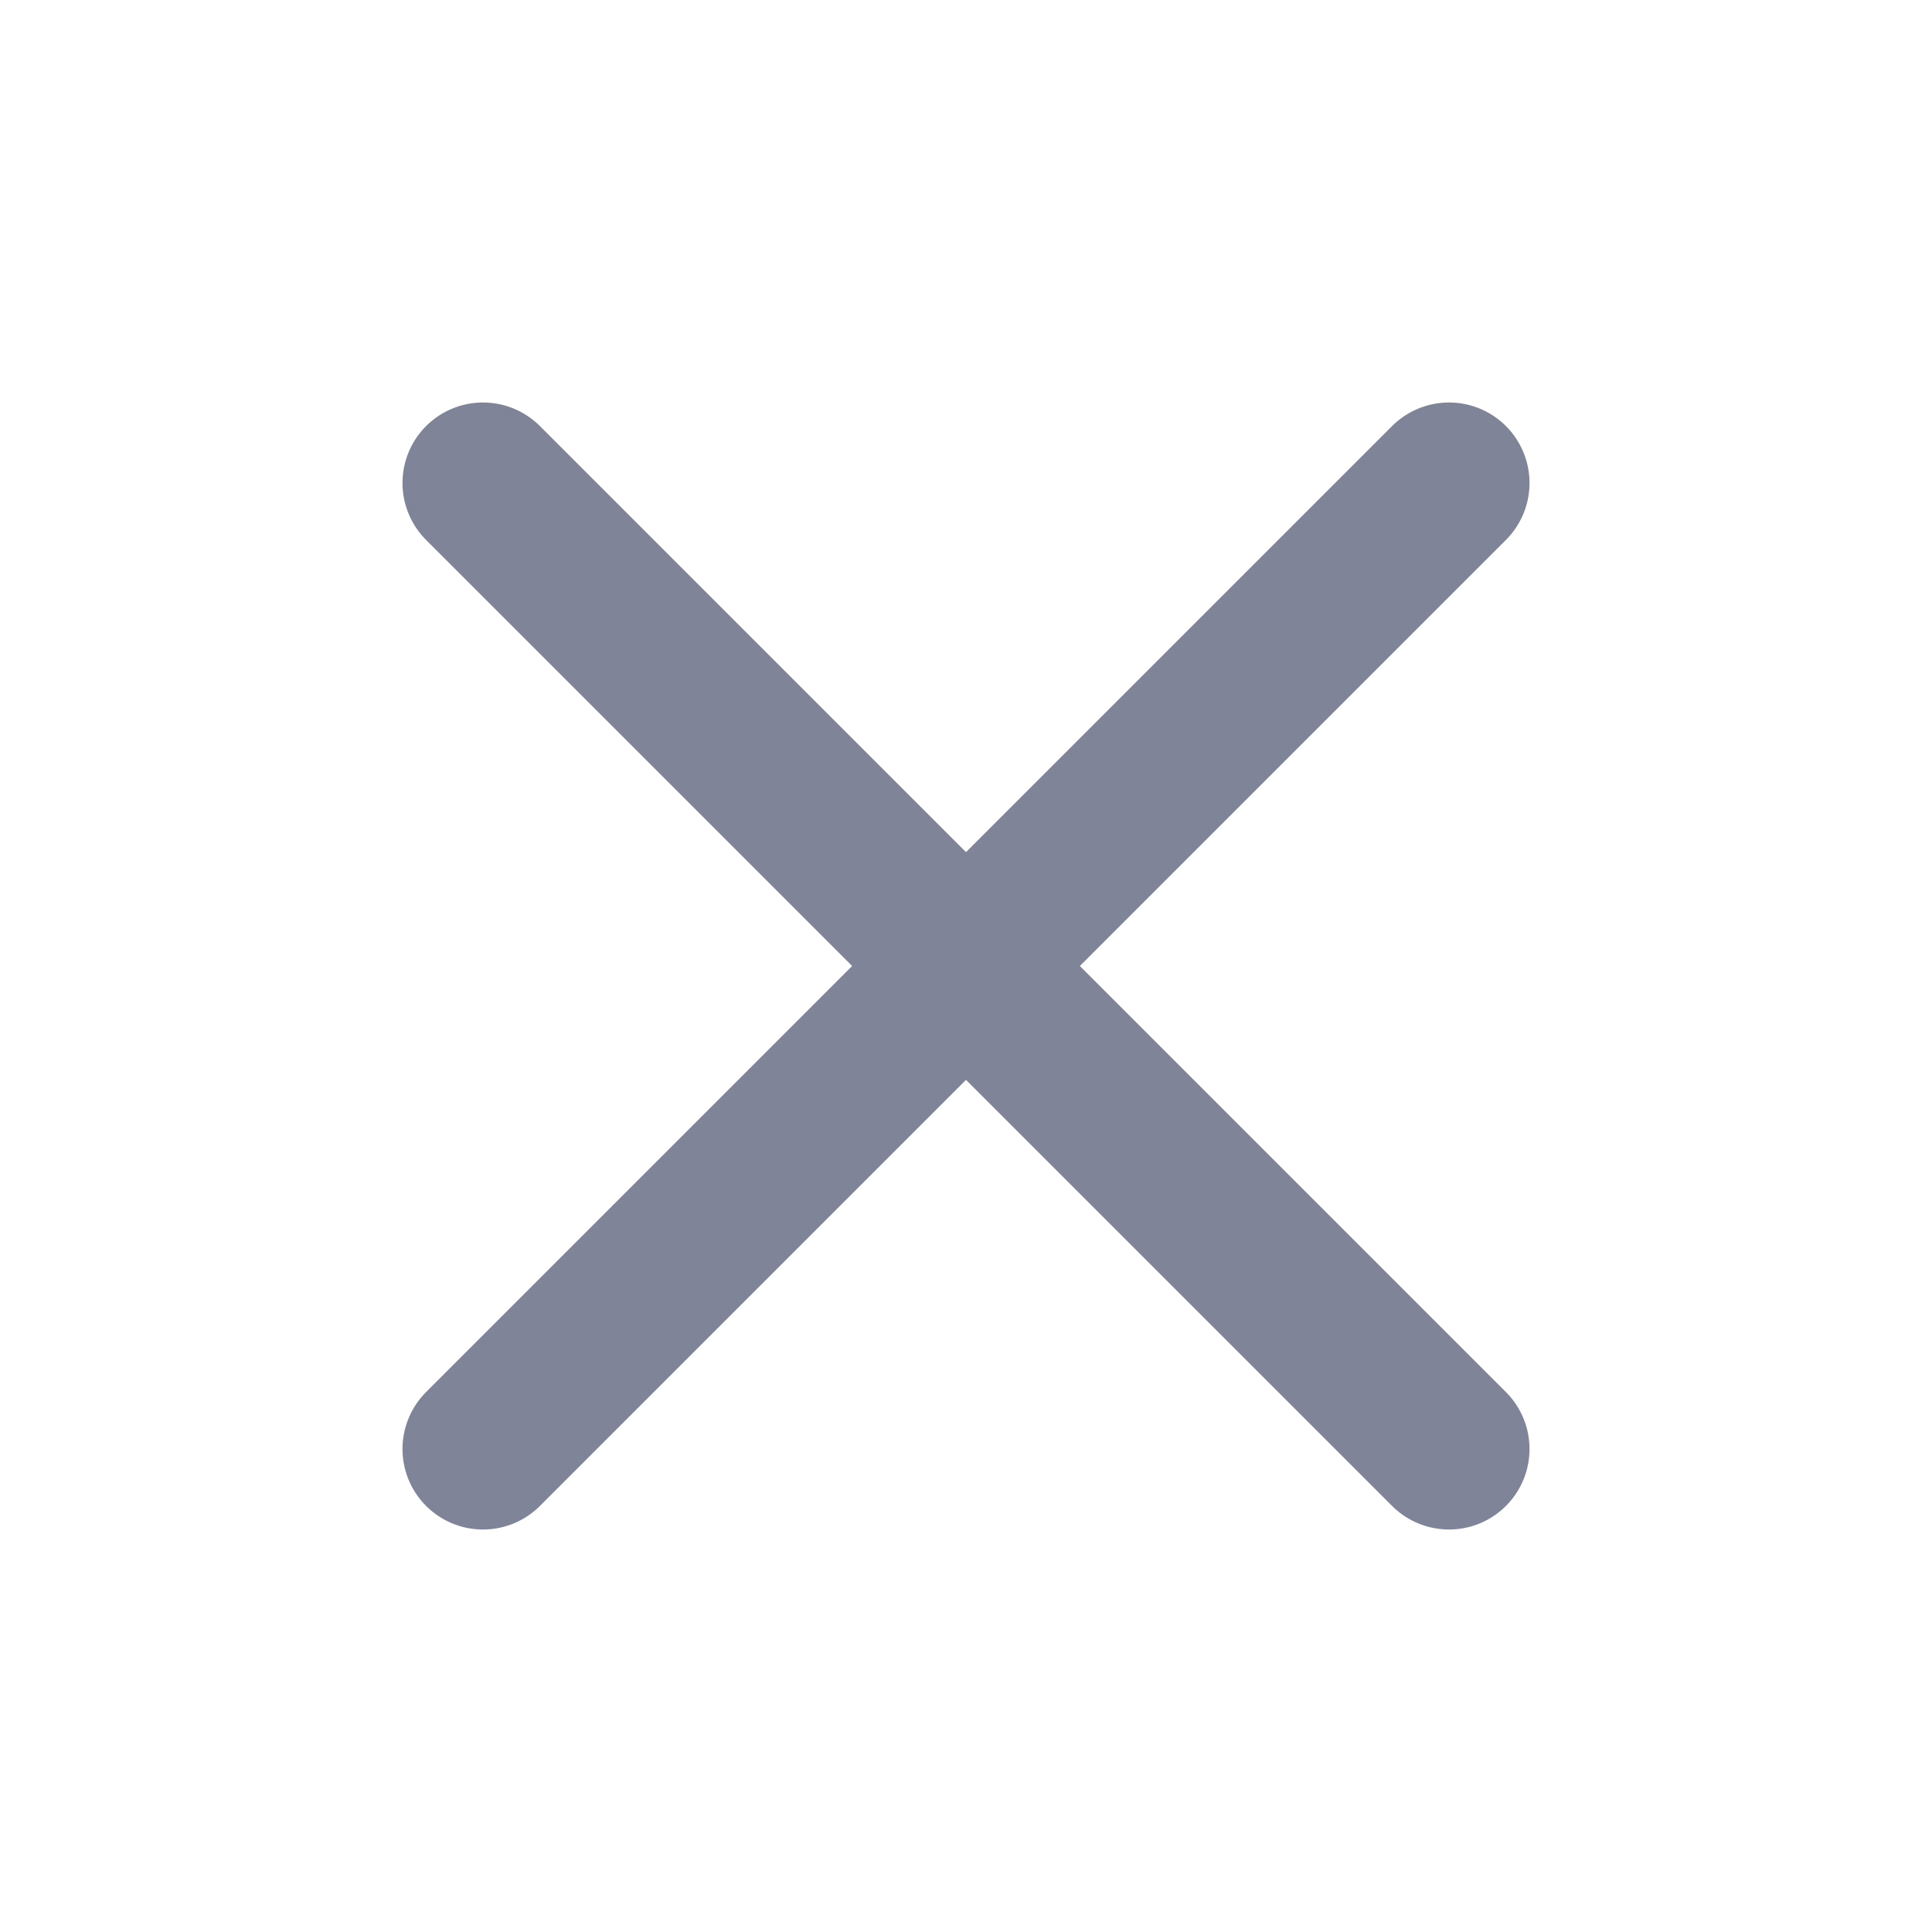 <svg width="20" height="20" viewBox="0 0 20 20" fill="none" xmlns="http://www.w3.org/2000/svg">
<g clip-path="url(#clip0_89_2777)">
<path d="M15 5L5 15" stroke="#7F8499" stroke-width="1.667" stroke-linecap="round" stroke-linejoin="round"/>
<path d="M5 5L15 15" stroke="#7F8499" stroke-width="1.667" stroke-linecap="round" stroke-linejoin="round"/>
</g>
<defs>
<clipPath id="clip0_89_2777">
<rect width="20" height="20" fill="white"/>
</clipPath>
</defs>
</svg>
